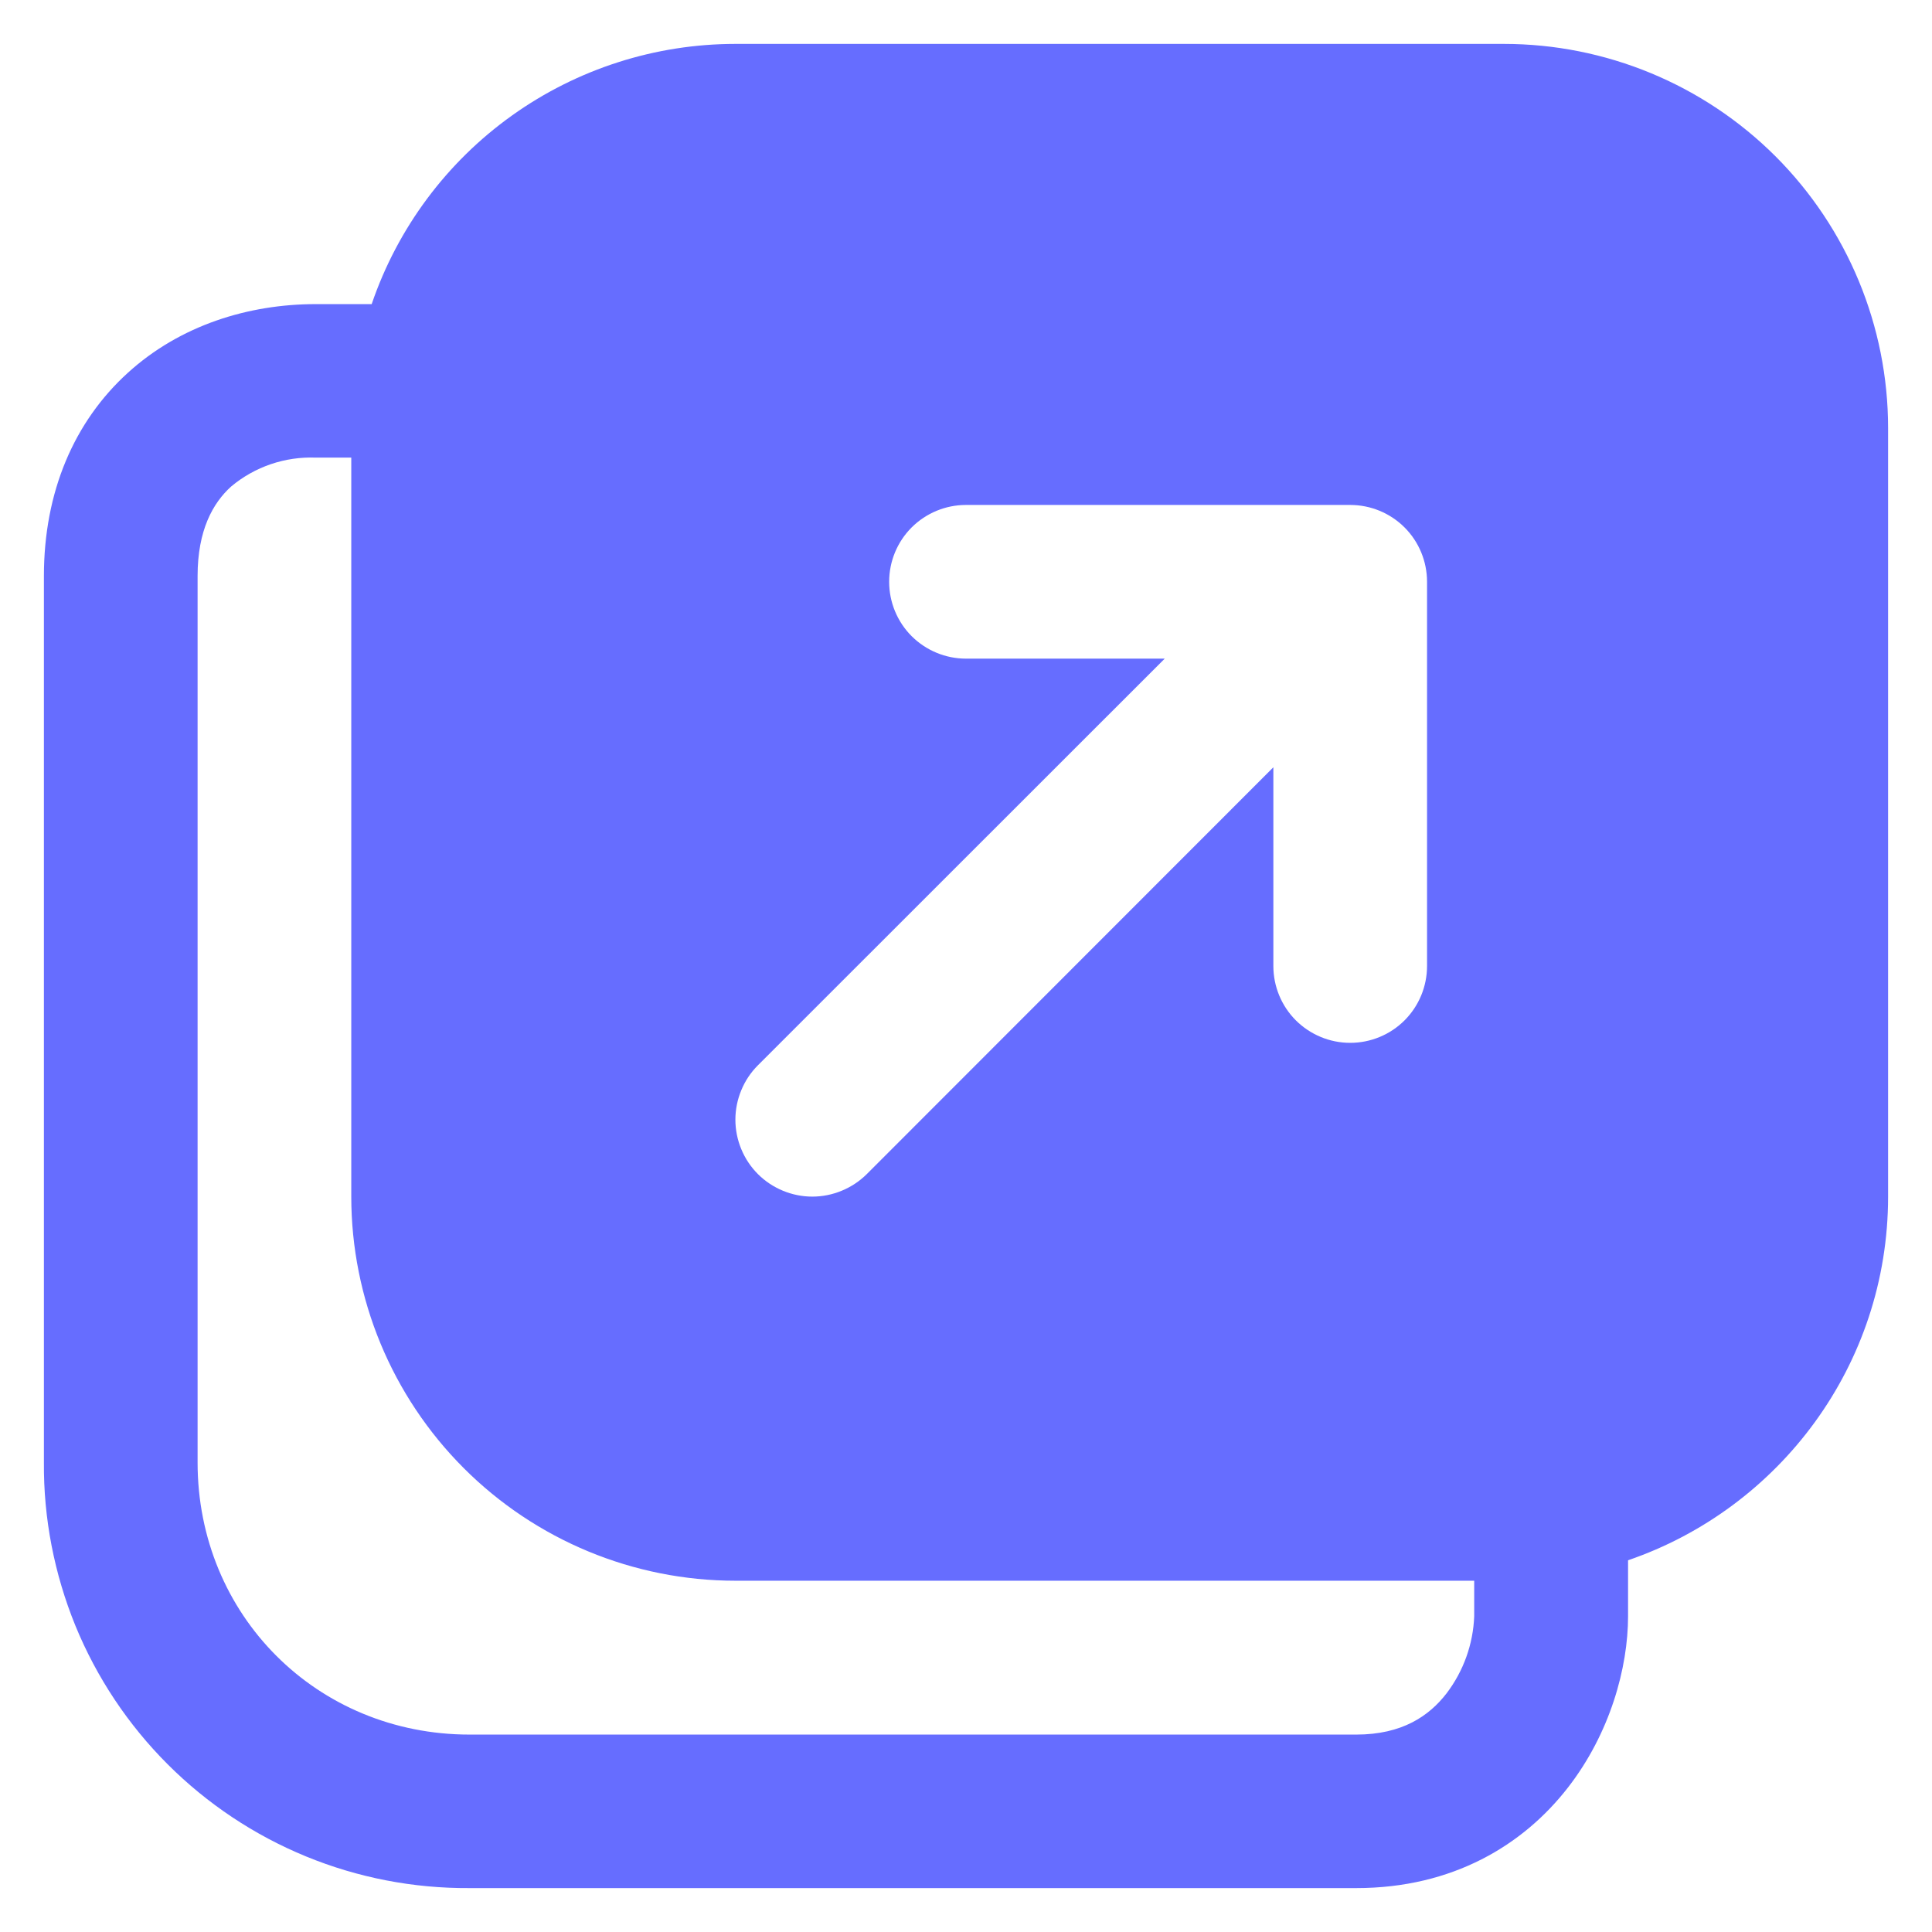 <svg width="22" height="22" viewBox="0 0 22 22" fill="none" xmlns="http://www.w3.org/2000/svg">
<path d="M4.233 3.461C4.528 2.597 5.086 1.847 5.829 1.316C6.572 0.785 7.462 0.5 8.375 0.5H17.125C18.285 0.5 19.398 0.961 20.219 1.781C21.039 2.602 21.5 3.715 21.5 4.875V13.625C21.5 15.546 20.261 17.177 18.539 17.767V18.404C18.539 18.991 18.334 19.739 17.853 20.357C17.347 21.008 16.544 21.5 15.443 21.5H5.346C4.708 21.504 4.076 21.382 3.486 21.14C2.896 20.898 2.36 20.541 1.909 20.09C1.458 19.639 1.101 19.103 0.859 18.513C0.618 17.922 0.495 17.29 0.5 16.652V6.56C0.5 5.599 0.845 4.8 1.456 4.245C2.051 3.704 2.829 3.463 3.596 3.463H4.233V3.461ZM4 5.211H3.598C3.246 5.197 2.902 5.314 2.632 5.54C2.425 5.727 2.25 6.037 2.25 6.559V16.654C2.25 18.392 3.608 19.752 5.348 19.752H15.443C15.967 19.752 16.273 19.54 16.472 19.283C16.665 19.029 16.775 18.723 16.787 18.404V18H8.375C7.215 18 6.102 17.539 5.282 16.719C4.461 15.898 4 14.785 4 13.625V5.211ZM11 7.5H13.263L8.631 12.13C8.549 12.212 8.485 12.308 8.441 12.415C8.397 12.521 8.374 12.635 8.374 12.75C8.374 12.865 8.397 12.979 8.441 13.085C8.485 13.192 8.549 13.288 8.631 13.37C8.712 13.451 8.809 13.515 8.915 13.559C9.021 13.603 9.135 13.626 9.25 13.626C9.365 13.626 9.479 13.603 9.585 13.559C9.692 13.515 9.788 13.451 9.87 13.37L14.5 8.737V11C14.5 11.232 14.592 11.455 14.756 11.619C14.921 11.783 15.143 11.875 15.375 11.875C15.607 11.875 15.83 11.783 15.994 11.619C16.158 11.455 16.25 11.232 16.25 11V6.625C16.25 6.393 16.158 6.17 15.994 6.006C15.83 5.842 15.607 5.75 15.375 5.75H11C10.768 5.75 10.546 5.842 10.381 6.006C10.217 6.17 10.125 6.393 10.125 6.625C10.125 6.857 10.217 7.08 10.381 7.244C10.546 7.408 10.768 7.5 11 7.5Z" fill="#666DFF"/>
</svg>
